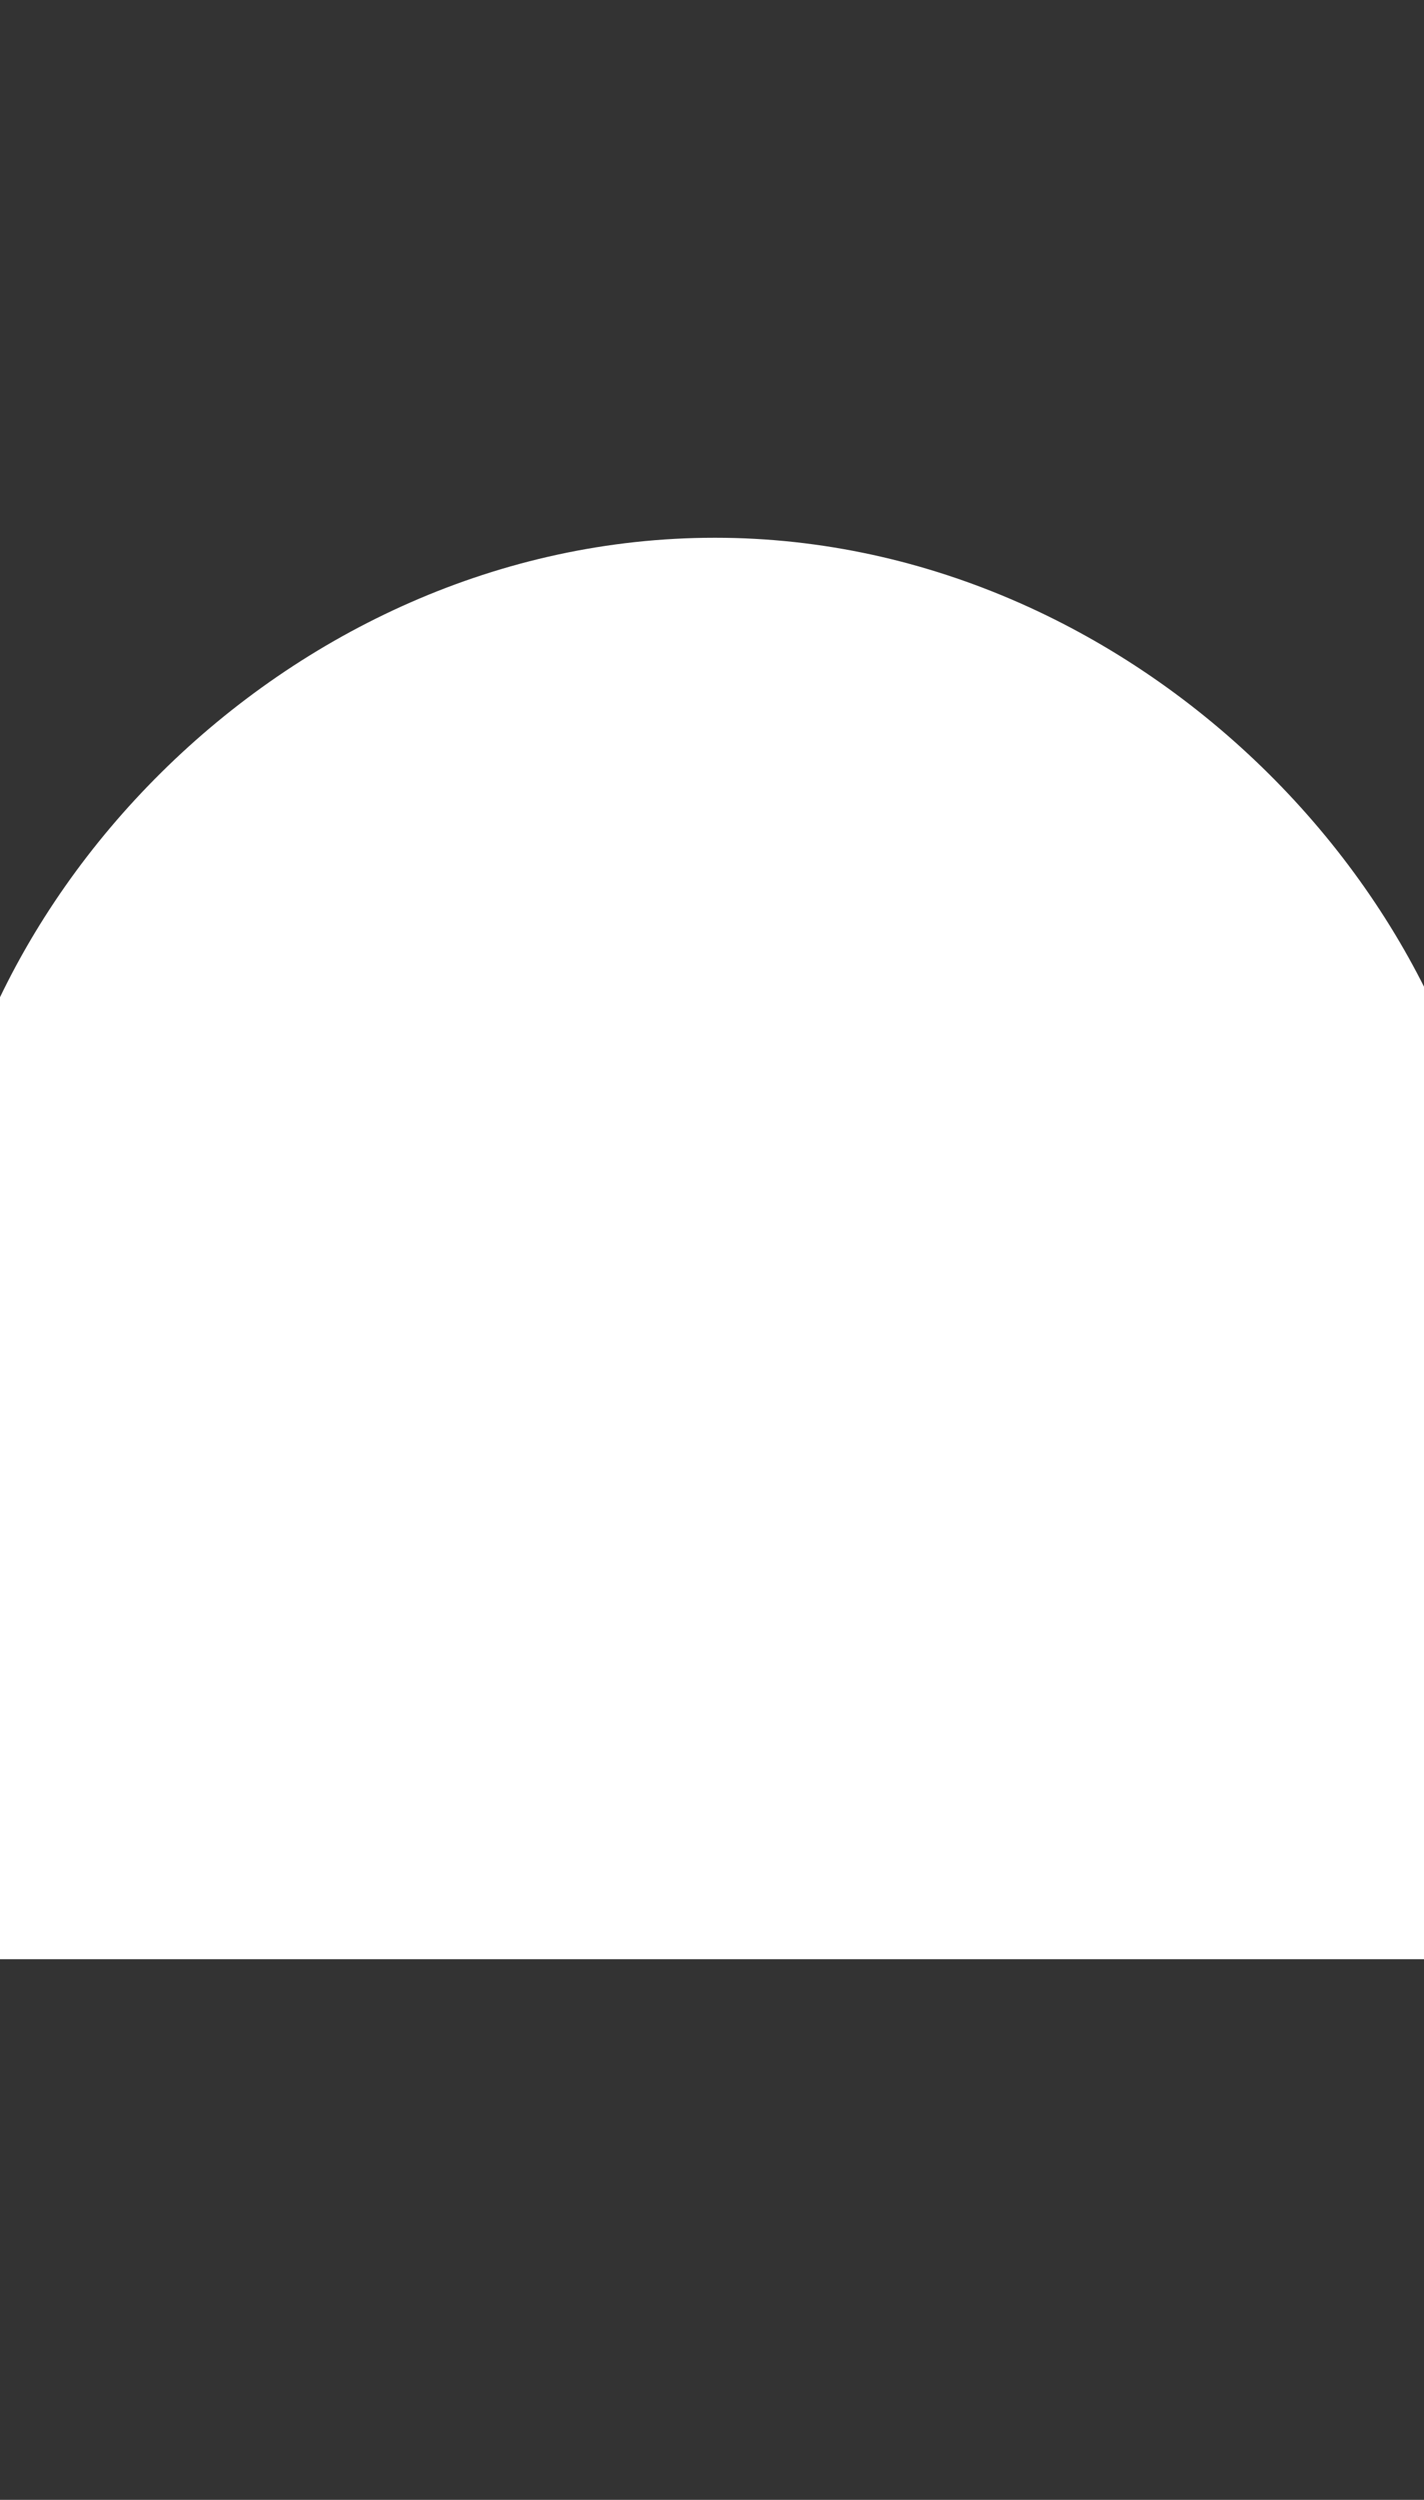 <svg clip-rule="evenodd" fill-rule="evenodd" stroke-linejoin="round" stroke-miterlimit="2" viewBox="0 0 49 86" xmlns="http://www.w3.org/2000/svg"><rect x="0" y="0" width="49" height="86" fill="#333333" stroke="none"/><path transform="matrix(0,1,-1,0,67.6,18.4)" d="M 33 16 h -7 c -12.9 0 -25.9 12.2 -25.9 27 s 12.9 27 25.9 27 h 7 c 9.1 0 16 6.8 16 16 v -86 c 0 9.2 -6.9 16 -16 16 z" fill="#ffffff" fill-rule="nonzero"/></svg>